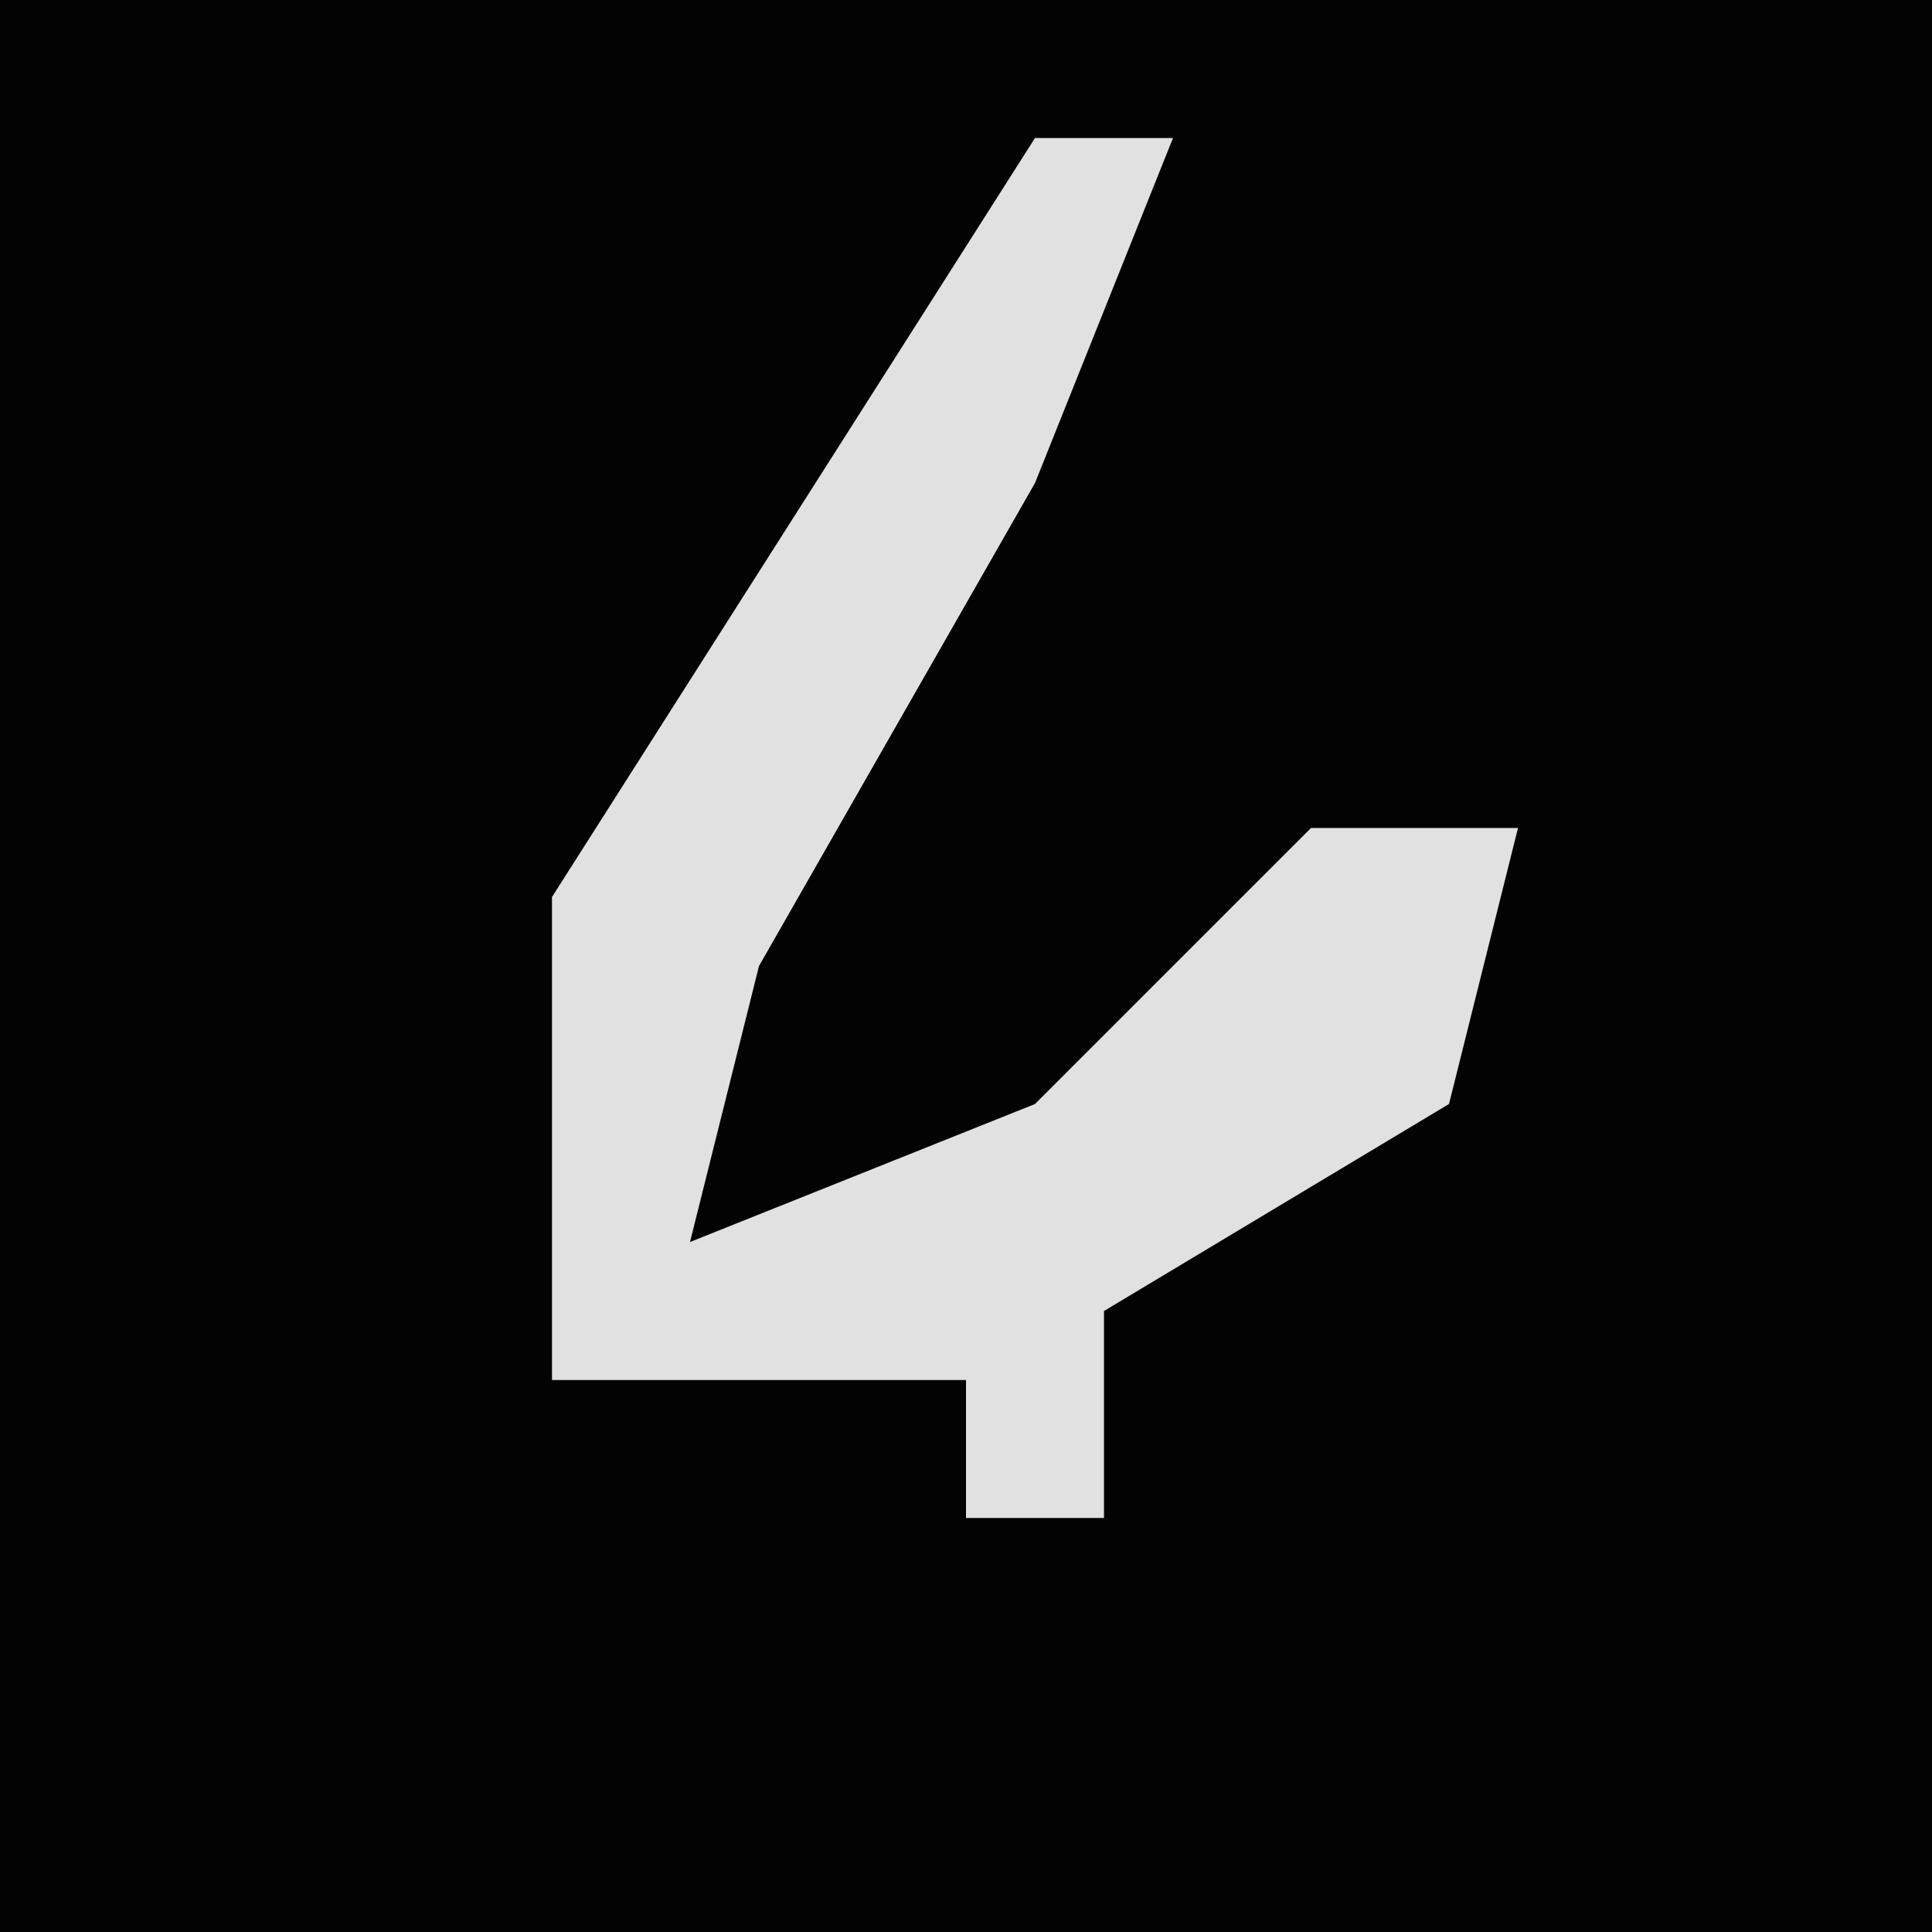<?xml version="1.0" encoding="UTF-8"?>
<svg version="1.1" xmlns="http://www.w3.org/2000/svg" width="28" height="28">
<path d="M0,0 L28,0 L28,28 L0,28 Z " fill="#030303" transform="translate(0,0)"/>
<path d="M0,0 L2,0 L0,5 L-4,12 L-5,16 L0,14 L4,10 L7,10 L6,14 L1,17 L1,20 L-1,20 L-1,18 L-7,18 L-7,11 Z " fill="#E1E1E1" transform="translate(15,2)"/>
</svg>

